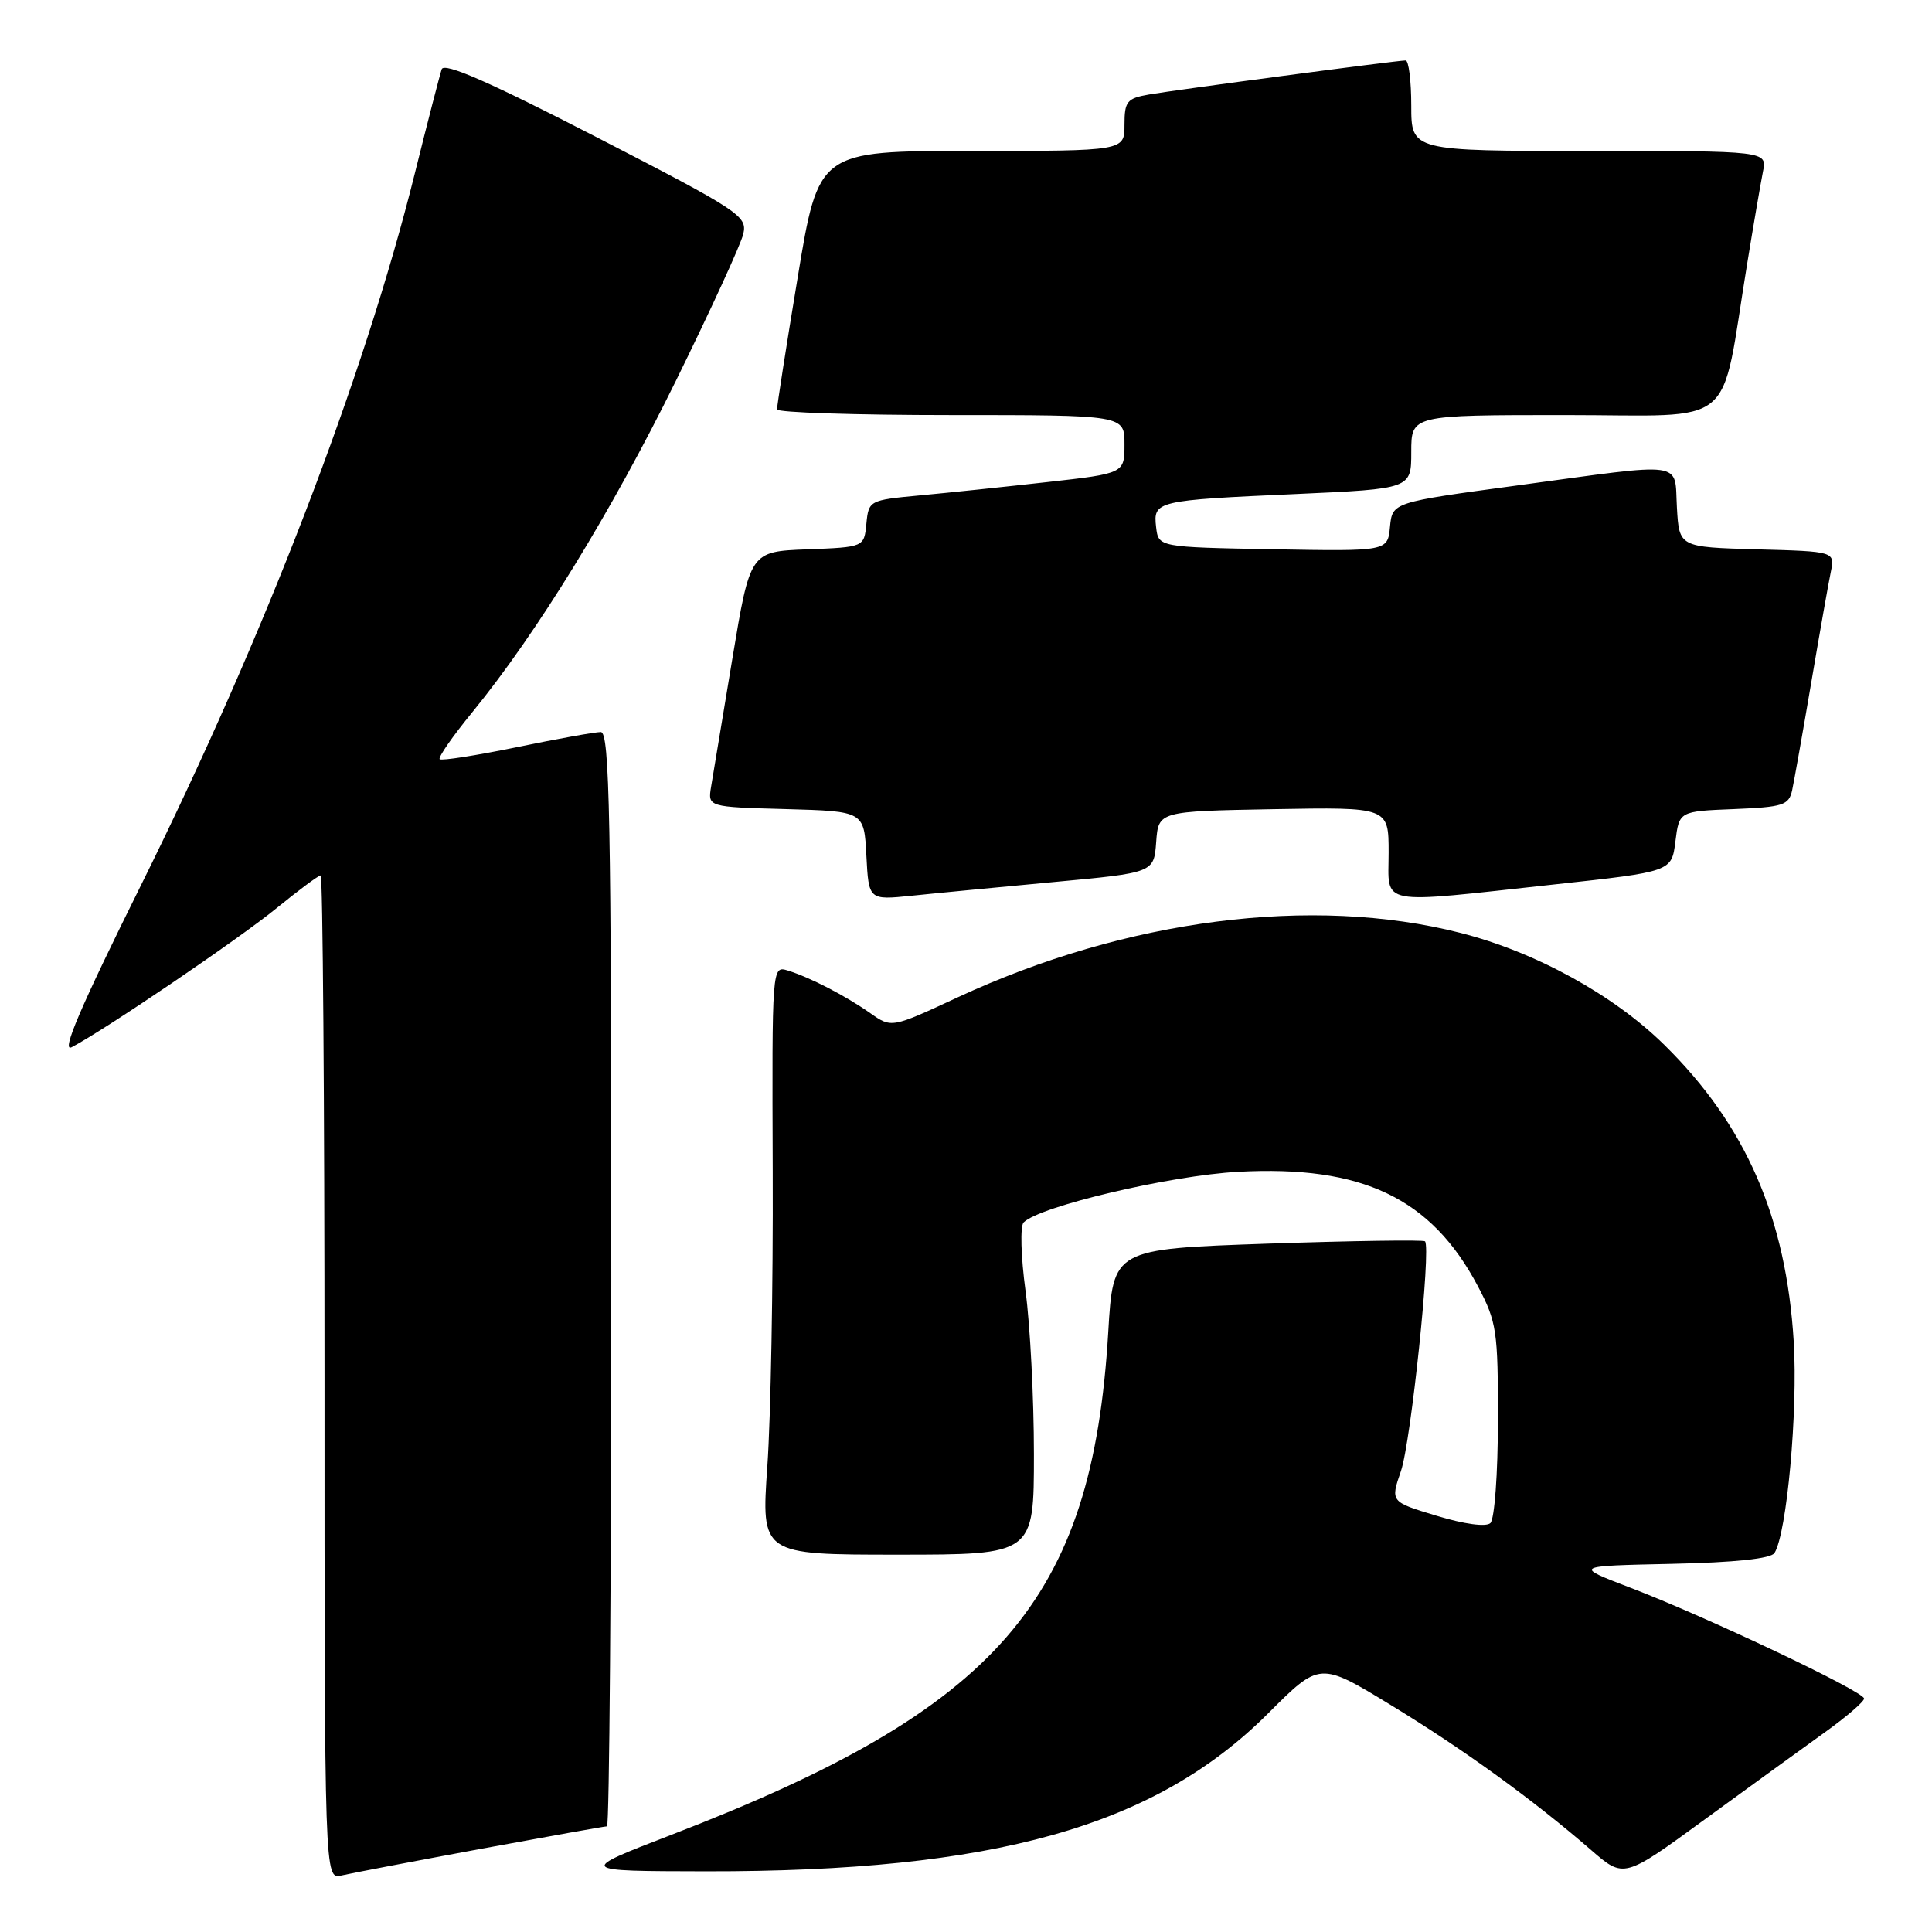 <?xml version="1.0" encoding="UTF-8" standalone="no"?>
<!DOCTYPE svg PUBLIC "-//W3C//DTD SVG 1.1//EN" "http://www.w3.org/Graphics/SVG/1.1/DTD/svg11.dtd" >
<svg xmlns="http://www.w3.org/2000/svg" xmlns:xlink="http://www.w3.org/1999/xlink" version="1.1" viewBox="0 0 256 256">
 <g >
 <path fill="currentColor"
d=" M 63.68 244.99 C 72.58 243.35 80.12 242.00 80.43 242.00 C 80.74 242.00 81.00 209.38 81.00 169.50 C 81.00 108.27 80.78 97.00 79.61 97.00 C 78.85 97.00 73.82 97.90 68.45 99.01 C 63.08 100.11 58.50 100.83 58.26 100.60 C 58.03 100.36 59.98 97.55 62.61 94.34 C 71.15 83.87 81.01 67.83 89.54 50.50 C 94.14 41.15 98.17 32.38 98.49 31.00 C 99.04 28.63 98.07 27.98 79.04 18.17 C 64.87 10.87 58.86 8.23 58.53 9.17 C 58.28 9.90 56.67 16.12 54.96 23.00 C 48.21 50.11 35.01 84.40 18.68 117.30 C 10.63 133.51 8.06 139.51 9.50 138.76 C 13.94 136.43 31.53 124.50 36.58 120.39 C 39.55 117.97 42.20 116.00 42.49 116.00 C 42.77 116.00 43.00 145.93 43.00 182.52 C 43.00 249.04 43.00 249.04 45.25 248.51 C 46.49 248.22 54.78 246.64 63.68 244.99 Z  M 241.75 229.58 C 244.64 227.51 247.00 225.48 247.00 225.07 C 247.00 224.14 226.09 214.22 216.01 210.37 C 208.51 207.50 208.51 207.50 221.47 207.22 C 229.89 207.04 234.67 206.53 235.13 205.78 C 236.77 203.13 238.24 187.01 237.68 177.79 C 236.68 161.36 231.35 149.11 220.56 138.48 C 213.82 131.83 203.46 126.14 193.50 123.61 C 173.87 118.61 149.23 121.78 126.88 132.16 C 118.13 136.23 118.13 136.23 115.32 134.25 C 112.00 131.92 107.35 129.52 104.39 128.60 C 102.29 127.96 102.29 127.96 102.39 155.23 C 102.45 170.23 102.13 187.79 101.68 194.25 C 100.86 206.00 100.86 206.00 118.93 206.00 C 137.00 206.00 137.00 206.00 137.00 192.66 C 137.00 185.32 136.50 175.61 135.89 171.07 C 135.27 166.47 135.16 162.45 135.64 161.97 C 137.82 159.82 155.06 155.76 164.06 155.27 C 180.50 154.38 189.66 158.75 195.83 170.44 C 198.32 175.16 198.50 176.35 198.48 188.22 C 198.48 195.27 198.03 201.33 197.48 201.82 C 196.90 202.35 194.01 201.96 190.37 200.85 C 184.23 199.00 184.23 199.00 185.63 194.93 C 186.96 191.08 189.65 165.32 188.82 164.48 C 188.60 164.27 179.22 164.41 167.96 164.79 C 147.50 165.50 147.50 165.50 146.85 176.50 C 144.73 212.13 132.33 226.41 89.00 243.11 C 76.50 247.93 76.50 247.93 93.50 247.96 C 131.75 248.02 153.03 242.04 168.06 227.01 C 174.88 220.19 174.88 220.19 184.31 225.94 C 193.93 231.80 203.07 238.42 210.84 245.15 C 215.17 248.91 215.17 248.91 225.84 241.12 C 231.70 236.85 238.86 231.65 241.75 229.58 Z  M 139.70 116.87 C 152.90 115.64 152.90 115.64 153.20 111.57 C 153.50 107.50 153.50 107.50 168.75 107.22 C 184.00 106.95 184.00 106.95 184.00 112.97 C 184.00 120.12 182.19 119.78 206.00 117.19 C 221.50 115.50 221.50 115.50 222.00 111.50 C 222.50 107.50 222.50 107.50 229.74 107.21 C 236.28 106.94 237.03 106.70 237.47 104.71 C 237.73 103.49 238.87 97.10 239.99 90.50 C 241.11 83.90 242.28 77.28 242.59 75.79 C 243.14 73.07 243.14 73.07 232.82 72.79 C 222.50 72.50 222.50 72.50 222.20 67.25 C 221.84 60.99 223.71 61.25 201.00 64.33 C 184.50 66.56 184.50 66.56 184.18 69.81 C 183.87 73.05 183.87 73.05 168.68 72.78 C 153.50 72.50 153.50 72.50 153.19 69.84 C 152.79 66.38 153.18 66.29 171.75 65.46 C 187.00 64.77 187.00 64.77 187.00 59.89 C 187.00 55.00 187.00 55.00 207.43 55.00 C 230.54 55.00 227.86 57.23 231.50 35.00 C 232.35 29.77 233.30 24.26 233.60 22.75 C 234.16 20.00 234.16 20.00 210.58 20.00 C 187.00 20.00 187.00 20.00 187.00 14.00 C 187.00 10.70 186.66 8.00 186.25 8.01 C 185.04 8.02 155.81 11.90 152.25 12.52 C 149.32 13.03 149.00 13.43 149.00 16.55 C 149.00 20.00 149.00 20.00 128.73 20.00 C 108.46 20.00 108.46 20.00 105.70 36.75 C 104.17 45.96 102.95 53.84 102.96 54.25 C 102.98 54.66 113.35 55.00 126.00 55.00 C 149.00 55.00 149.00 55.00 149.00 58.86 C 149.00 62.73 149.00 62.73 138.75 63.88 C 133.11 64.51 125.49 65.31 121.80 65.65 C 115.20 66.27 115.10 66.32 114.80 69.39 C 114.50 72.50 114.50 72.50 106.95 72.79 C 99.40 73.08 99.40 73.08 97.04 87.29 C 95.75 95.10 94.48 102.72 94.23 104.21 C 93.78 106.93 93.78 106.93 104.14 107.21 C 114.50 107.50 114.50 107.50 114.80 113.39 C 115.11 119.27 115.11 119.27 120.80 118.69 C 123.94 118.36 132.44 117.55 139.70 116.87 Z "/>
</g>
</svg>